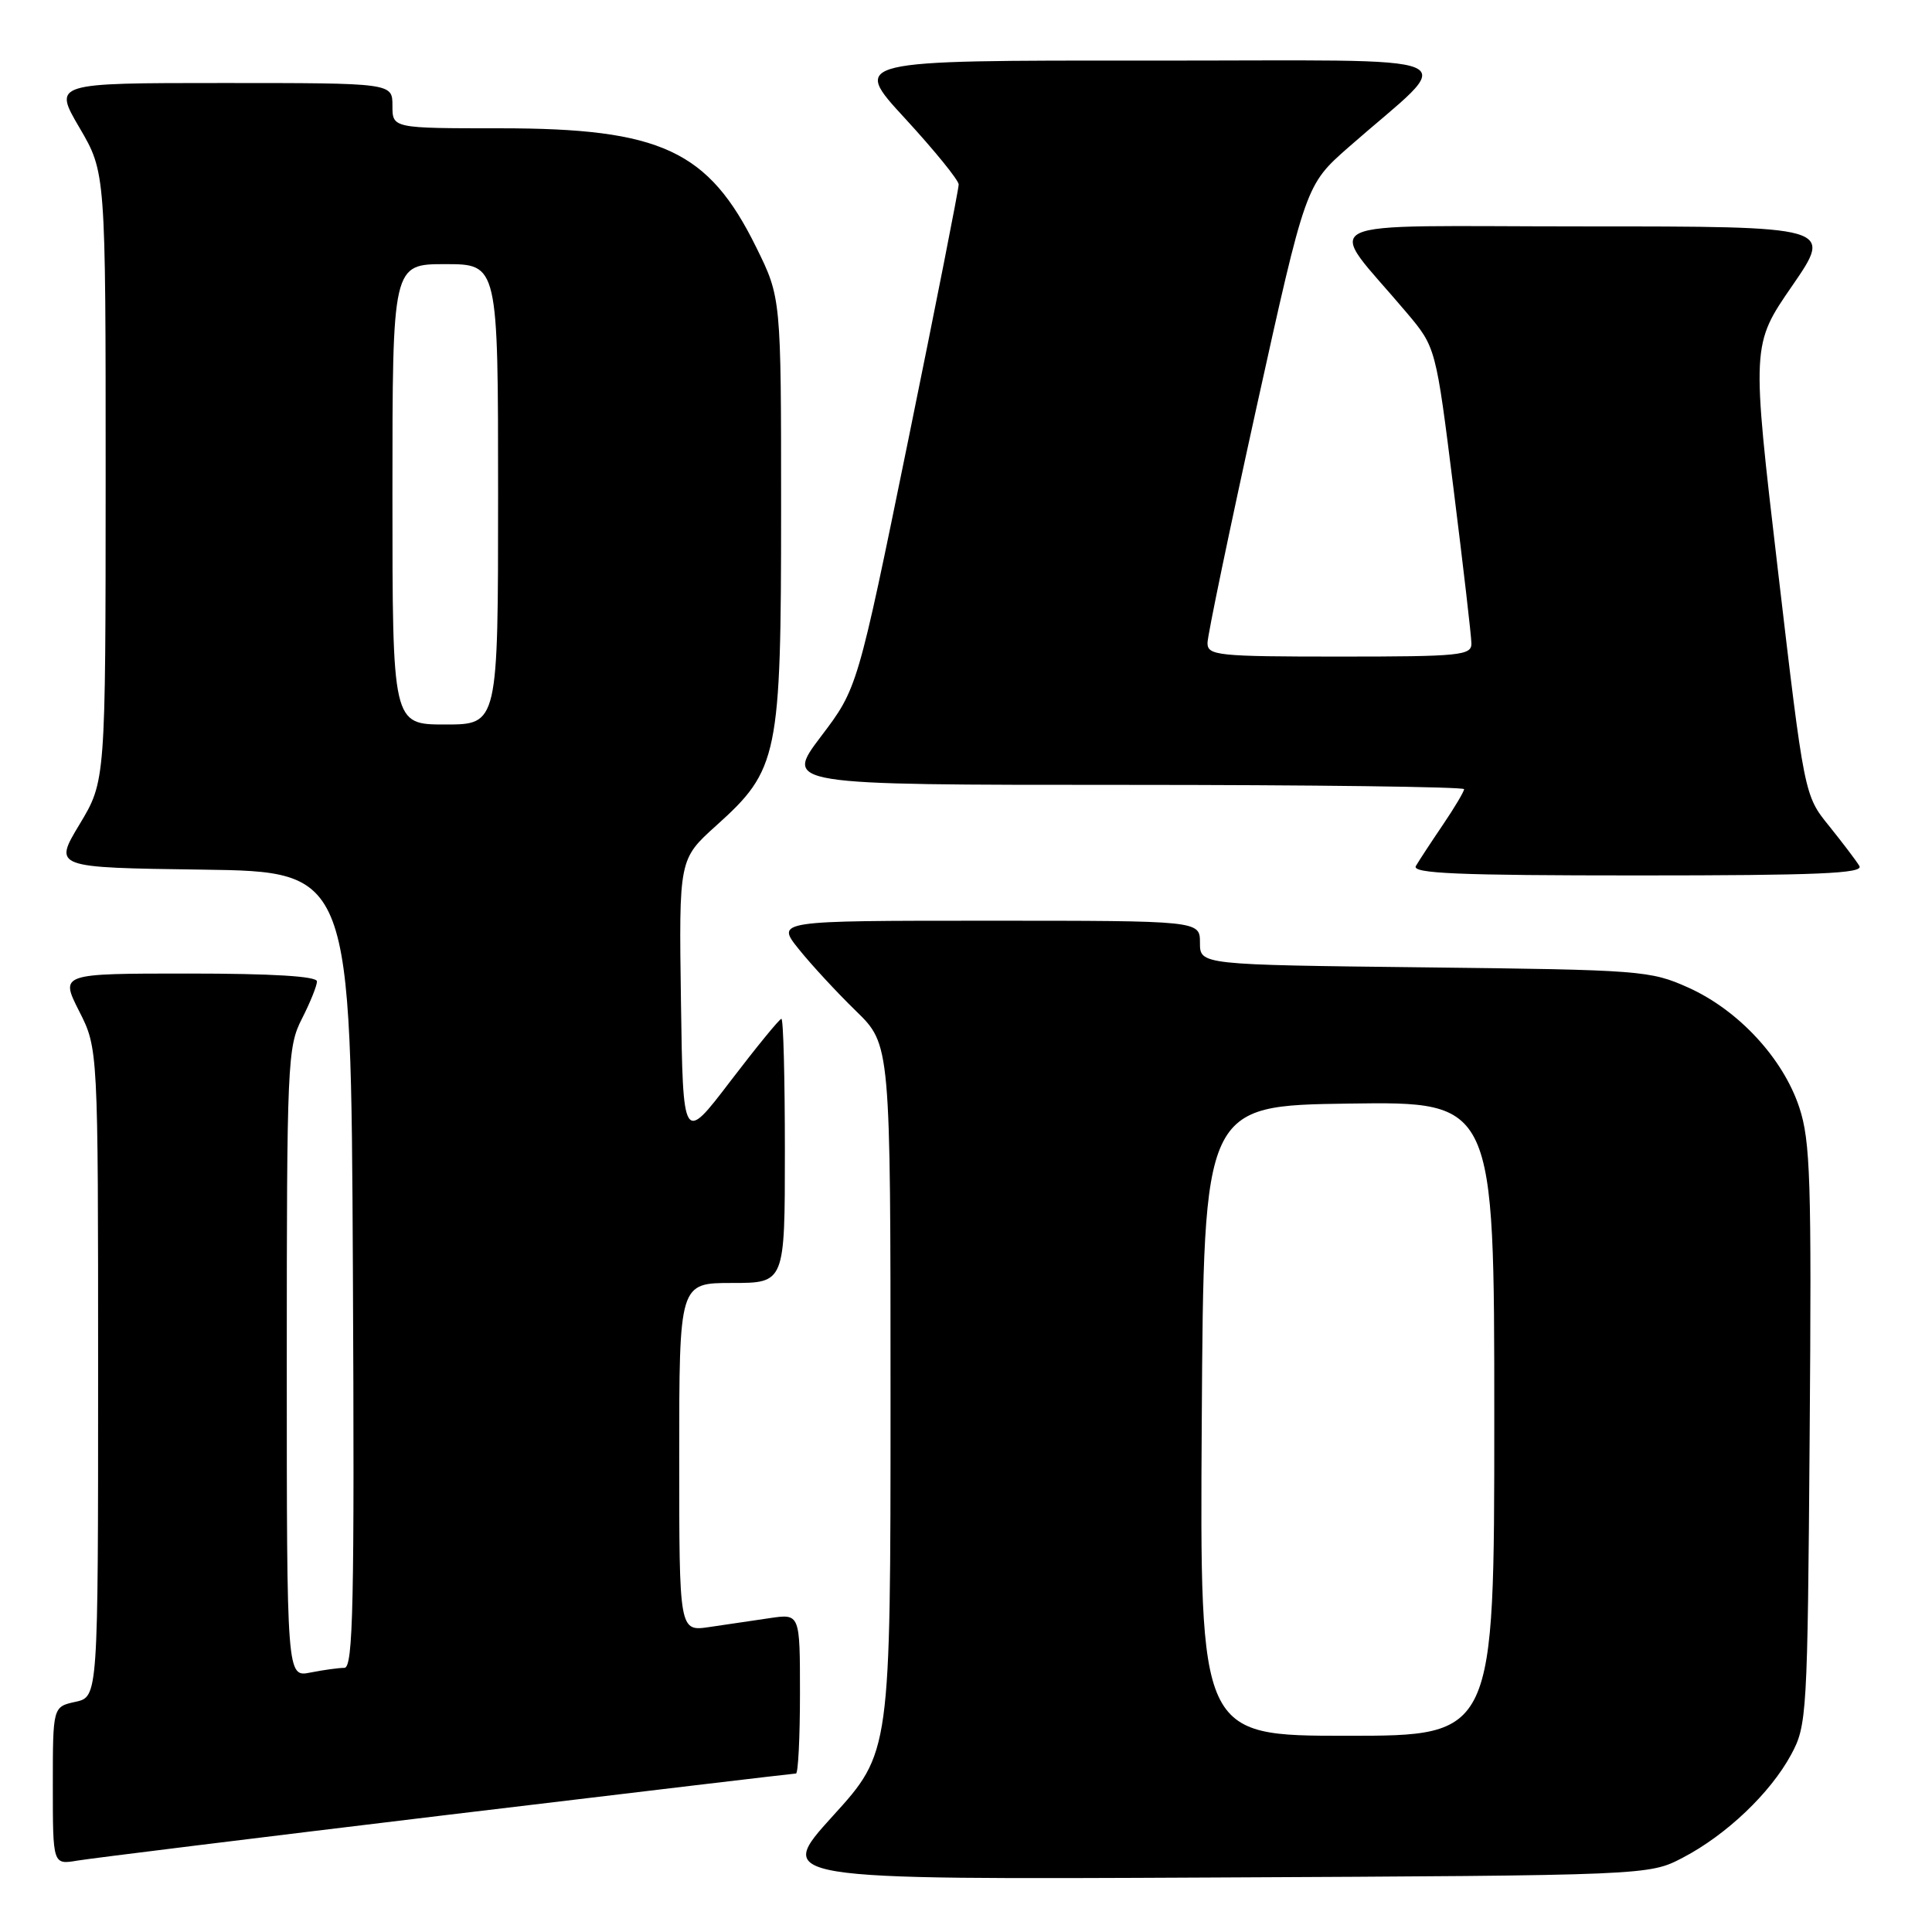 <?xml version="1.0" encoding="UTF-8" standalone="no"?>
<!DOCTYPE svg PUBLIC "-//W3C//DTD SVG 1.1//EN" "http://www.w3.org/Graphics/SVG/1.1/DTD/svg11.dtd" >
<svg xmlns="http://www.w3.org/2000/svg" xmlns:xlink="http://www.w3.org/1999/xlink" version="1.1" viewBox="0 0 256 256">
 <g >
 <path fill="currentColor"
d=" M 223.00 246.14 C 228.76 243.13 234.58 237.59 237.33 232.50 C 239.43 228.63 239.51 227.29 239.79 190.14 C 240.05 156.36 239.89 151.18 238.41 146.72 C 236.25 140.22 230.36 133.86 223.73 130.87 C 218.68 128.60 217.48 128.51 188.75 128.18 C 159.00 127.84 159.00 127.84 159.00 124.92 C 159.00 122.00 159.00 122.00 130.92 122.00 C 102.83 122.00 102.83 122.00 105.83 125.75 C 107.48 127.81 110.90 131.51 113.42 133.96 C 118.00 138.42 118.00 138.42 118.00 185.31 C 118.00 232.21 118.00 232.21 110.35 240.63 C 102.70 249.06 102.70 249.06 160.60 248.78 C 218.50 248.50 218.50 248.50 223.00 246.14 Z  M 59.22 240.49 C 84.36 237.47 105.17 235.00 105.47 235.00 C 105.76 235.00 106.00 230.24 106.00 224.41 C 106.00 213.82 106.00 213.82 102.00 214.41 C 99.80 214.74 96.20 215.26 94.00 215.59 C 90.00 216.18 90.00 216.18 90.00 193.09 C 90.00 170.00 90.00 170.00 97.00 170.00 C 104.00 170.00 104.00 170.00 104.00 152.50 C 104.00 142.88 103.80 135.00 103.54 135.00 C 103.29 135.00 100.26 138.71 96.79 143.25 C 90.50 151.50 90.50 151.50 90.23 132.67 C 89.96 113.85 89.96 113.85 94.91 109.39 C 103.14 101.99 103.50 100.25 103.50 67.48 C 103.50 39.45 103.50 39.45 100.20 32.76 C 93.88 19.93 87.59 17.00 66.32 17.00 C 52.00 17.00 52.00 17.00 52.00 14.00 C 52.00 11.00 52.00 11.00 29.53 11.00 C 7.06 11.00 7.06 11.00 10.53 16.92 C 14.00 22.84 14.00 22.84 14.00 63.17 C 13.99 103.50 13.99 103.50 10.54 109.23 C 7.09 114.96 7.09 114.96 26.79 115.23 C 46.50 115.50 46.50 115.50 46.76 168.25 C 46.98 212.63 46.80 221.00 45.63 221.00 C 44.87 221.00 42.84 221.28 41.13 221.62 C 38.00 222.25 38.00 222.25 38.00 180.59 C 38.00 140.89 38.09 138.73 40.00 135.00 C 41.10 132.84 42.00 130.61 42.00 130.04 C 42.00 129.36 36.10 129.00 24.98 129.00 C 7.97 129.00 7.97 129.00 10.48 133.97 C 13.00 138.93 13.00 138.93 13.00 181.89 C 13.00 224.84 13.00 224.84 10.00 225.50 C 7.00 226.16 7.00 226.16 7.00 236.62 C 7.00 247.09 7.00 247.09 10.25 246.54 C 12.04 246.24 34.07 243.52 59.22 240.49 Z  M 246.38 114.75 C 245.97 114.06 244.16 111.68 242.36 109.44 C 239.08 105.39 239.08 105.39 235.58 75.54 C 232.08 45.69 232.08 45.69 237.49 37.85 C 242.89 30.00 242.89 30.00 209.85 30.00 C 172.69 30.00 175.57 28.60 186.38 41.42 C 190.26 46.02 190.26 46.02 192.60 64.76 C 193.89 75.07 194.96 84.29 194.97 85.25 C 195.00 86.85 193.51 87.00 177.50 87.00 C 161.33 87.00 160.00 86.86 160.00 85.20 C 160.00 84.22 162.93 70.15 166.50 53.95 C 173.01 24.50 173.01 24.50 178.70 19.50 C 193.31 6.67 196.51 8.06 152.17 8.03 C 112.83 8.00 112.83 8.00 119.92 15.69 C 123.81 19.92 127.01 23.85 127.03 24.44 C 127.04 25.02 124.03 40.28 120.34 58.35 C 113.62 91.21 113.62 91.21 108.77 97.60 C 103.93 104.00 103.93 104.00 148.97 104.00 C 173.73 104.00 194.00 104.26 194.00 104.57 C 194.00 104.88 192.73 107.02 191.17 109.32 C 189.61 111.62 188.01 114.06 187.61 114.75 C 187.03 115.74 193.18 116.00 217.00 116.00 C 240.82 116.00 246.96 115.74 246.38 114.75 Z  M 159.24 188.25 C 159.50 146.50 159.50 146.50 178.75 146.23 C 198.00 145.96 198.00 145.96 198.00 187.98 C 198.00 230.00 198.00 230.00 178.49 230.00 C 158.98 230.00 158.98 230.00 159.24 188.25 Z  M 52.00 65.50 C 52.00 35.00 52.00 35.00 59.00 35.00 C 66.00 35.00 66.00 35.00 66.00 65.50 C 66.00 96.00 66.00 96.00 59.00 96.00 C 52.00 96.00 52.00 96.00 52.00 65.50 Z "/>
</g>
</svg>